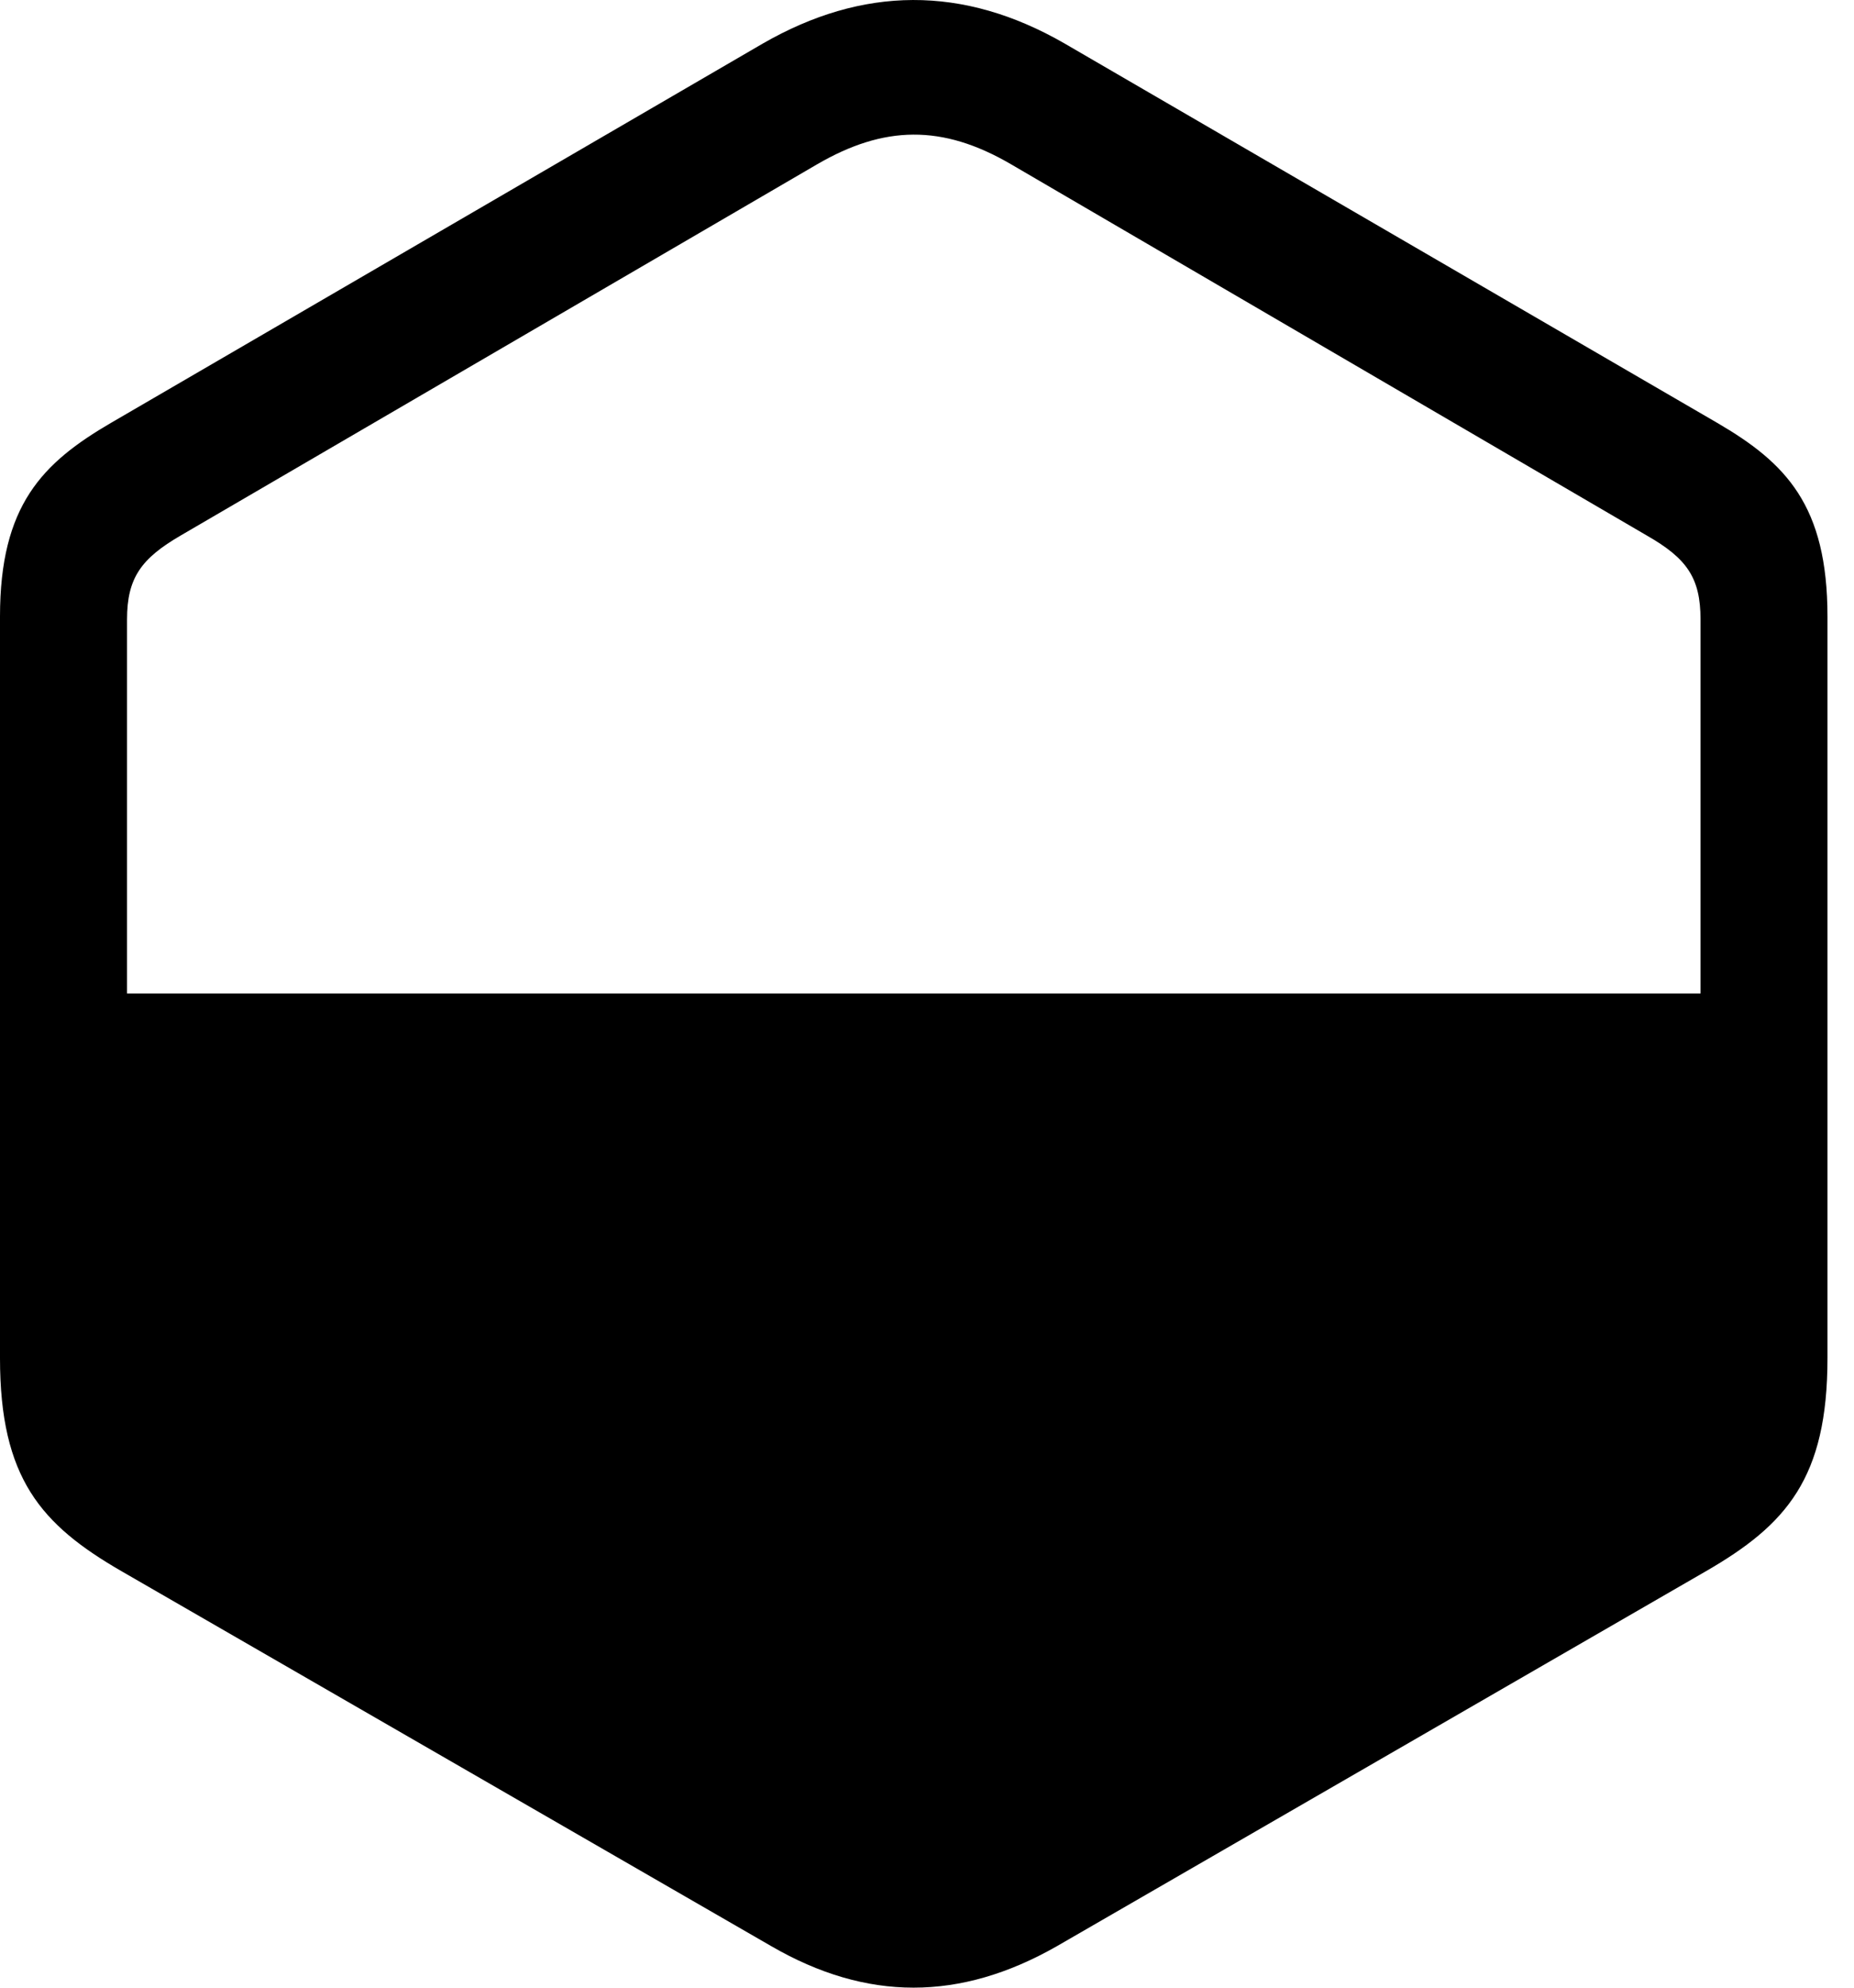 <svg version="1.1" xmlns="http://www.w3.org/2000/svg" xmlns:xlink="http://www.w3.org/1999/xlink" width="25.234" height="27.036" viewBox="0 0 25.234 27.036">
 <g>
  <rect height="27.036" opacity="0" width="25.234" x="0" y="0"/>
  <path d="M1.66 21.375L10.498 26.472C11.797 27.224 13.066 27.224 14.385 26.472L23.213 21.375C24.316 20.74 24.873 20.105 24.873 18.474L24.873 8.386C24.873 6.873 24.307 6.296 23.369 5.75L14.492 0.593C13.105-0.207 11.738-0.188 10.381 0.593L1.514 5.75C0.576 6.296 0 6.873 0 8.386L0 18.474C0 20.105 0.557 20.74 1.66 21.375ZM23.145 13.513L1.729 13.513L1.729 8.425C1.729 7.859 1.924 7.595 2.461 7.283L11.123 2.234C12.031 1.707 12.822 1.687 13.76 2.234L22.412 7.283C22.959 7.595 23.145 7.859 23.145 8.425Z" fill="currentColor"/>
 </g>
</svg>
